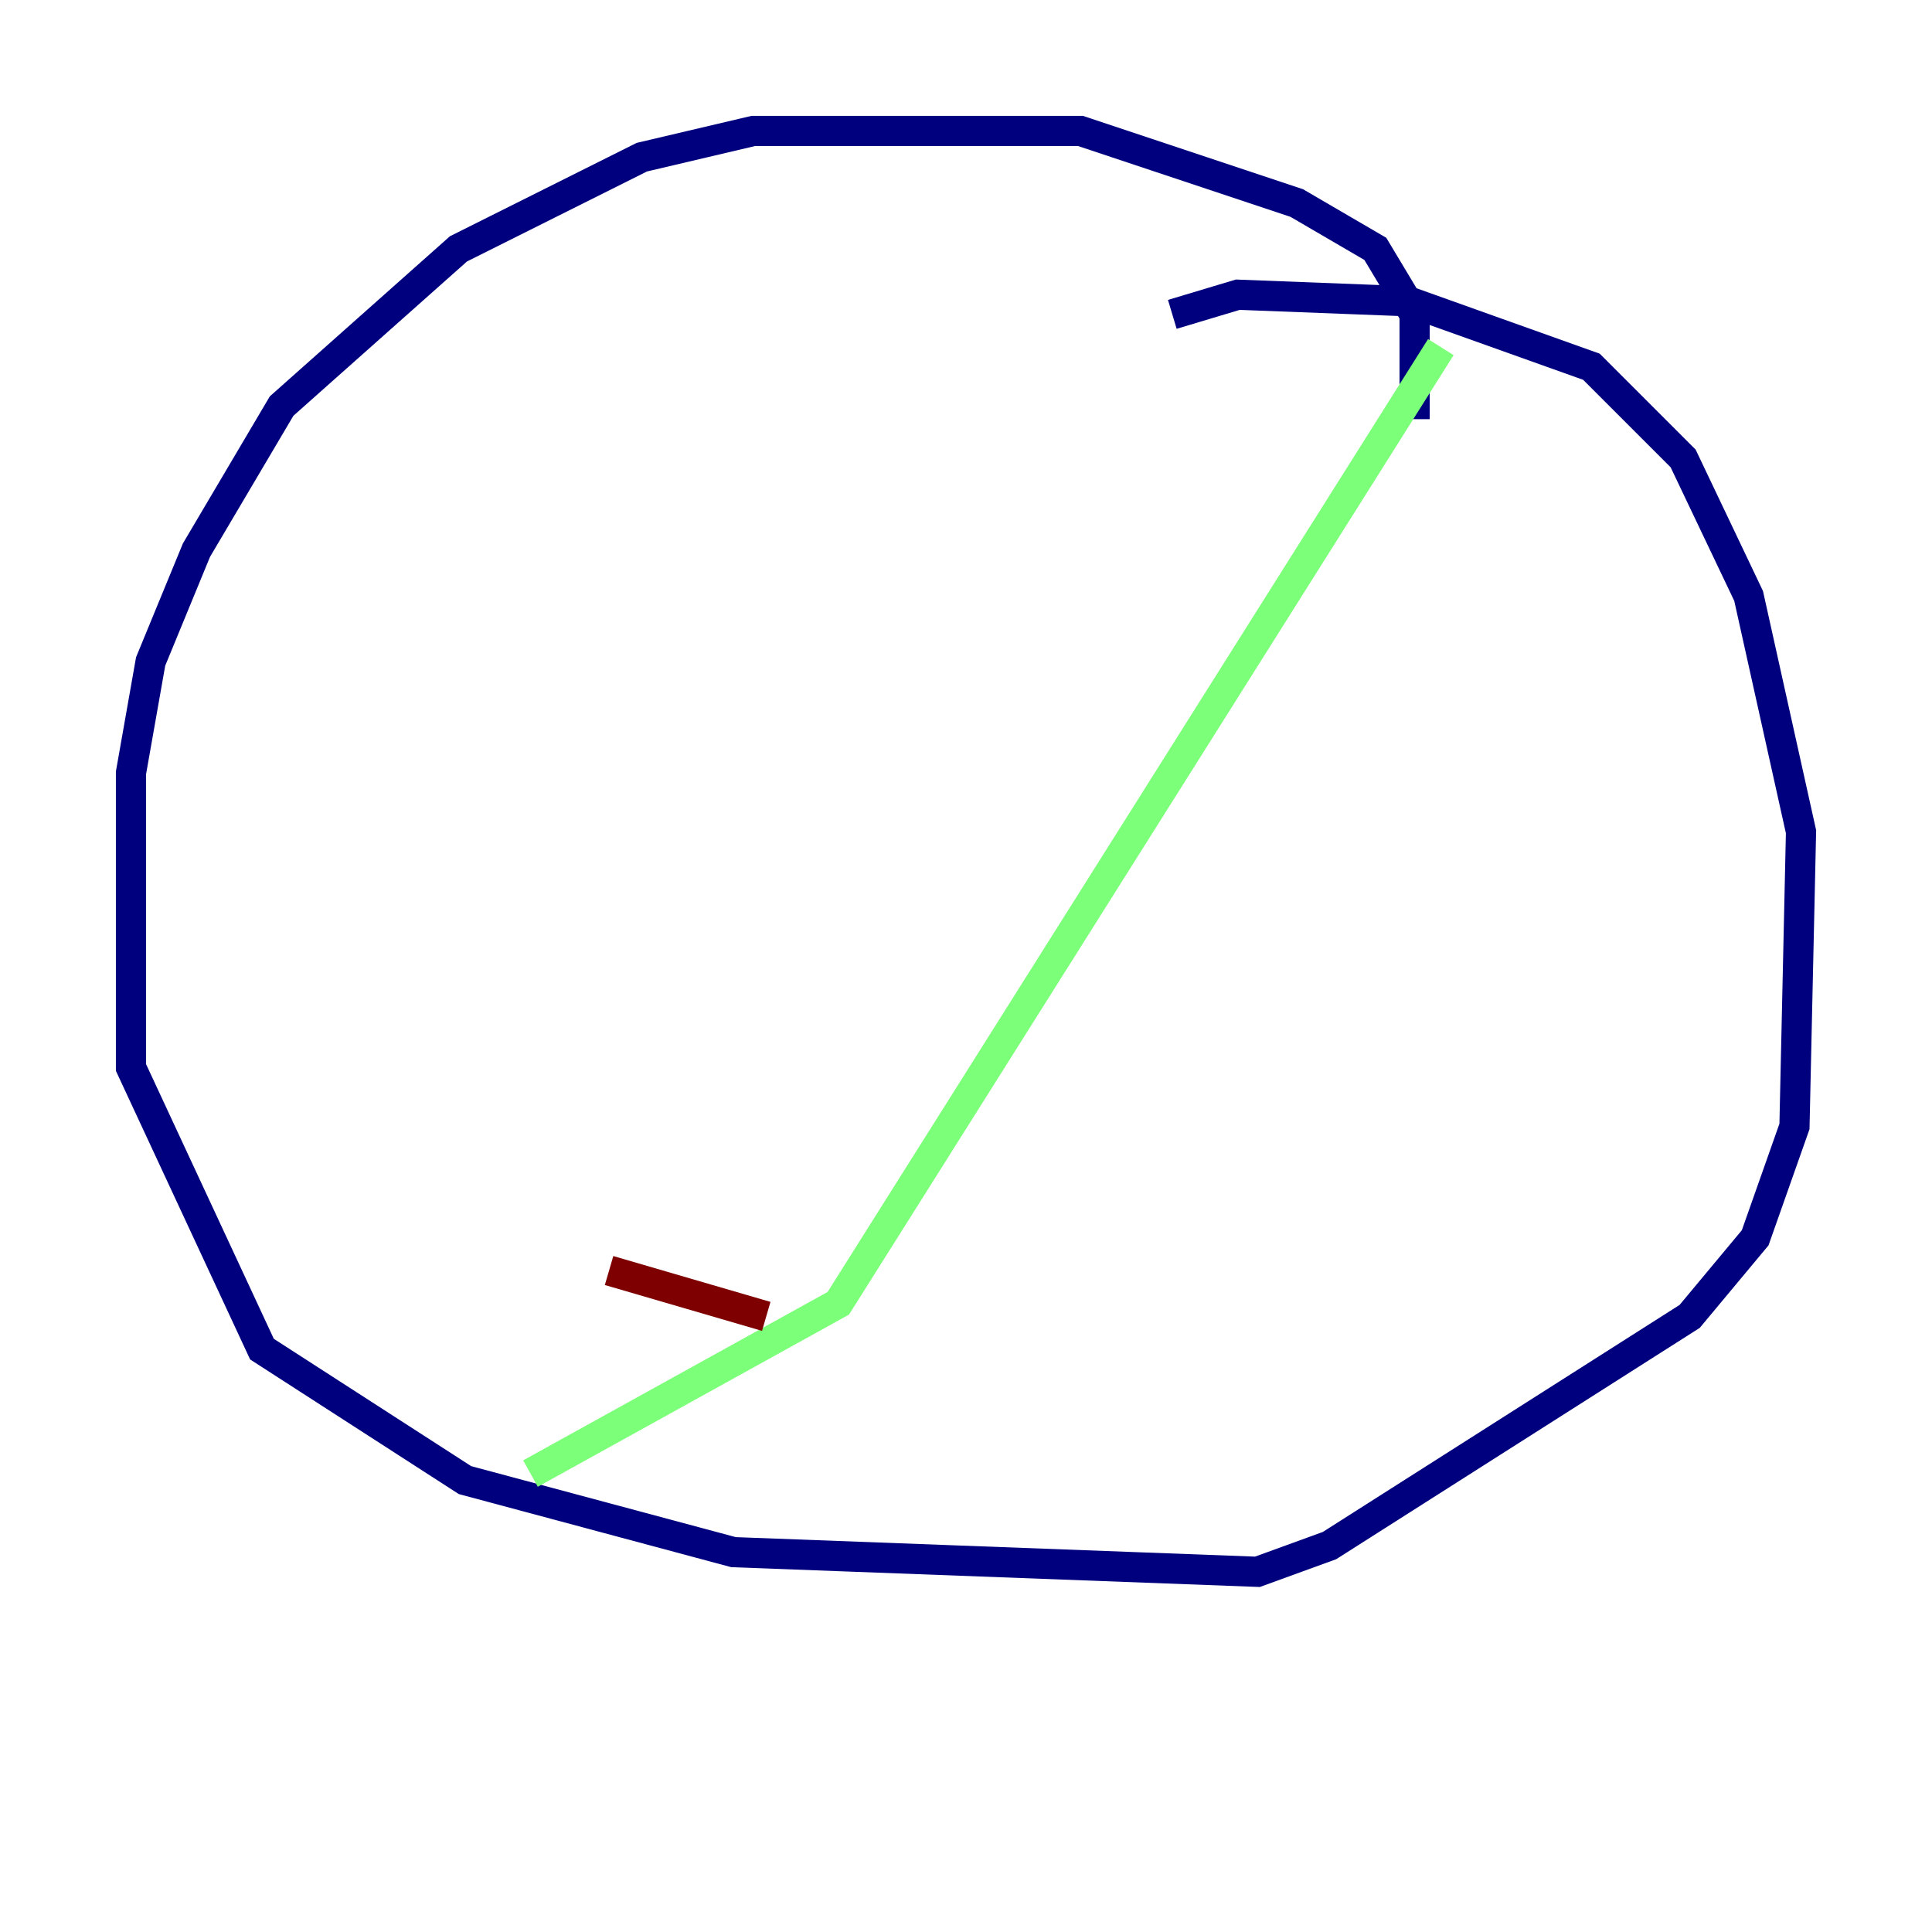 <?xml version="1.0" encoding="utf-8" ?>
<svg baseProfile="tiny" height="128" version="1.2" viewBox="0,0,128,128" width="128" xmlns="http://www.w3.org/2000/svg" xmlns:ev="http://www.w3.org/2001/xml-events" xmlns:xlink="http://www.w3.org/1999/xlink"><defs /><polyline fill="none" points="93.722,27.77 93.722,20.827 91.119,16.488 85.912,13.451 71.593,8.678 49.898,8.678 42.522,10.414 30.373,16.488 18.658,26.902 13.017,36.447 9.98,43.824 8.678,51.2 8.678,70.725 17.356,89.383 30.807,98.061 48.597,102.834 83.308,104.136 88.081,102.4 111.946,87.214 116.285,82.007 118.888,74.63 119.322,55.105 115.851,39.485 111.512,30.373 105.437,24.298 93.288,19.959 82.007,19.525 77.668,20.827" stroke="#00007f" stroke-width="2" /><polyline fill="none" points="95.458,22.997 55.539,86.346 35.146,97.627" stroke="#7cff79" stroke-width="2" /><polyline fill="none" points="40.352,84.176 50.766,87.214" stroke="#7f0000" stroke-width="2" /></svg>
